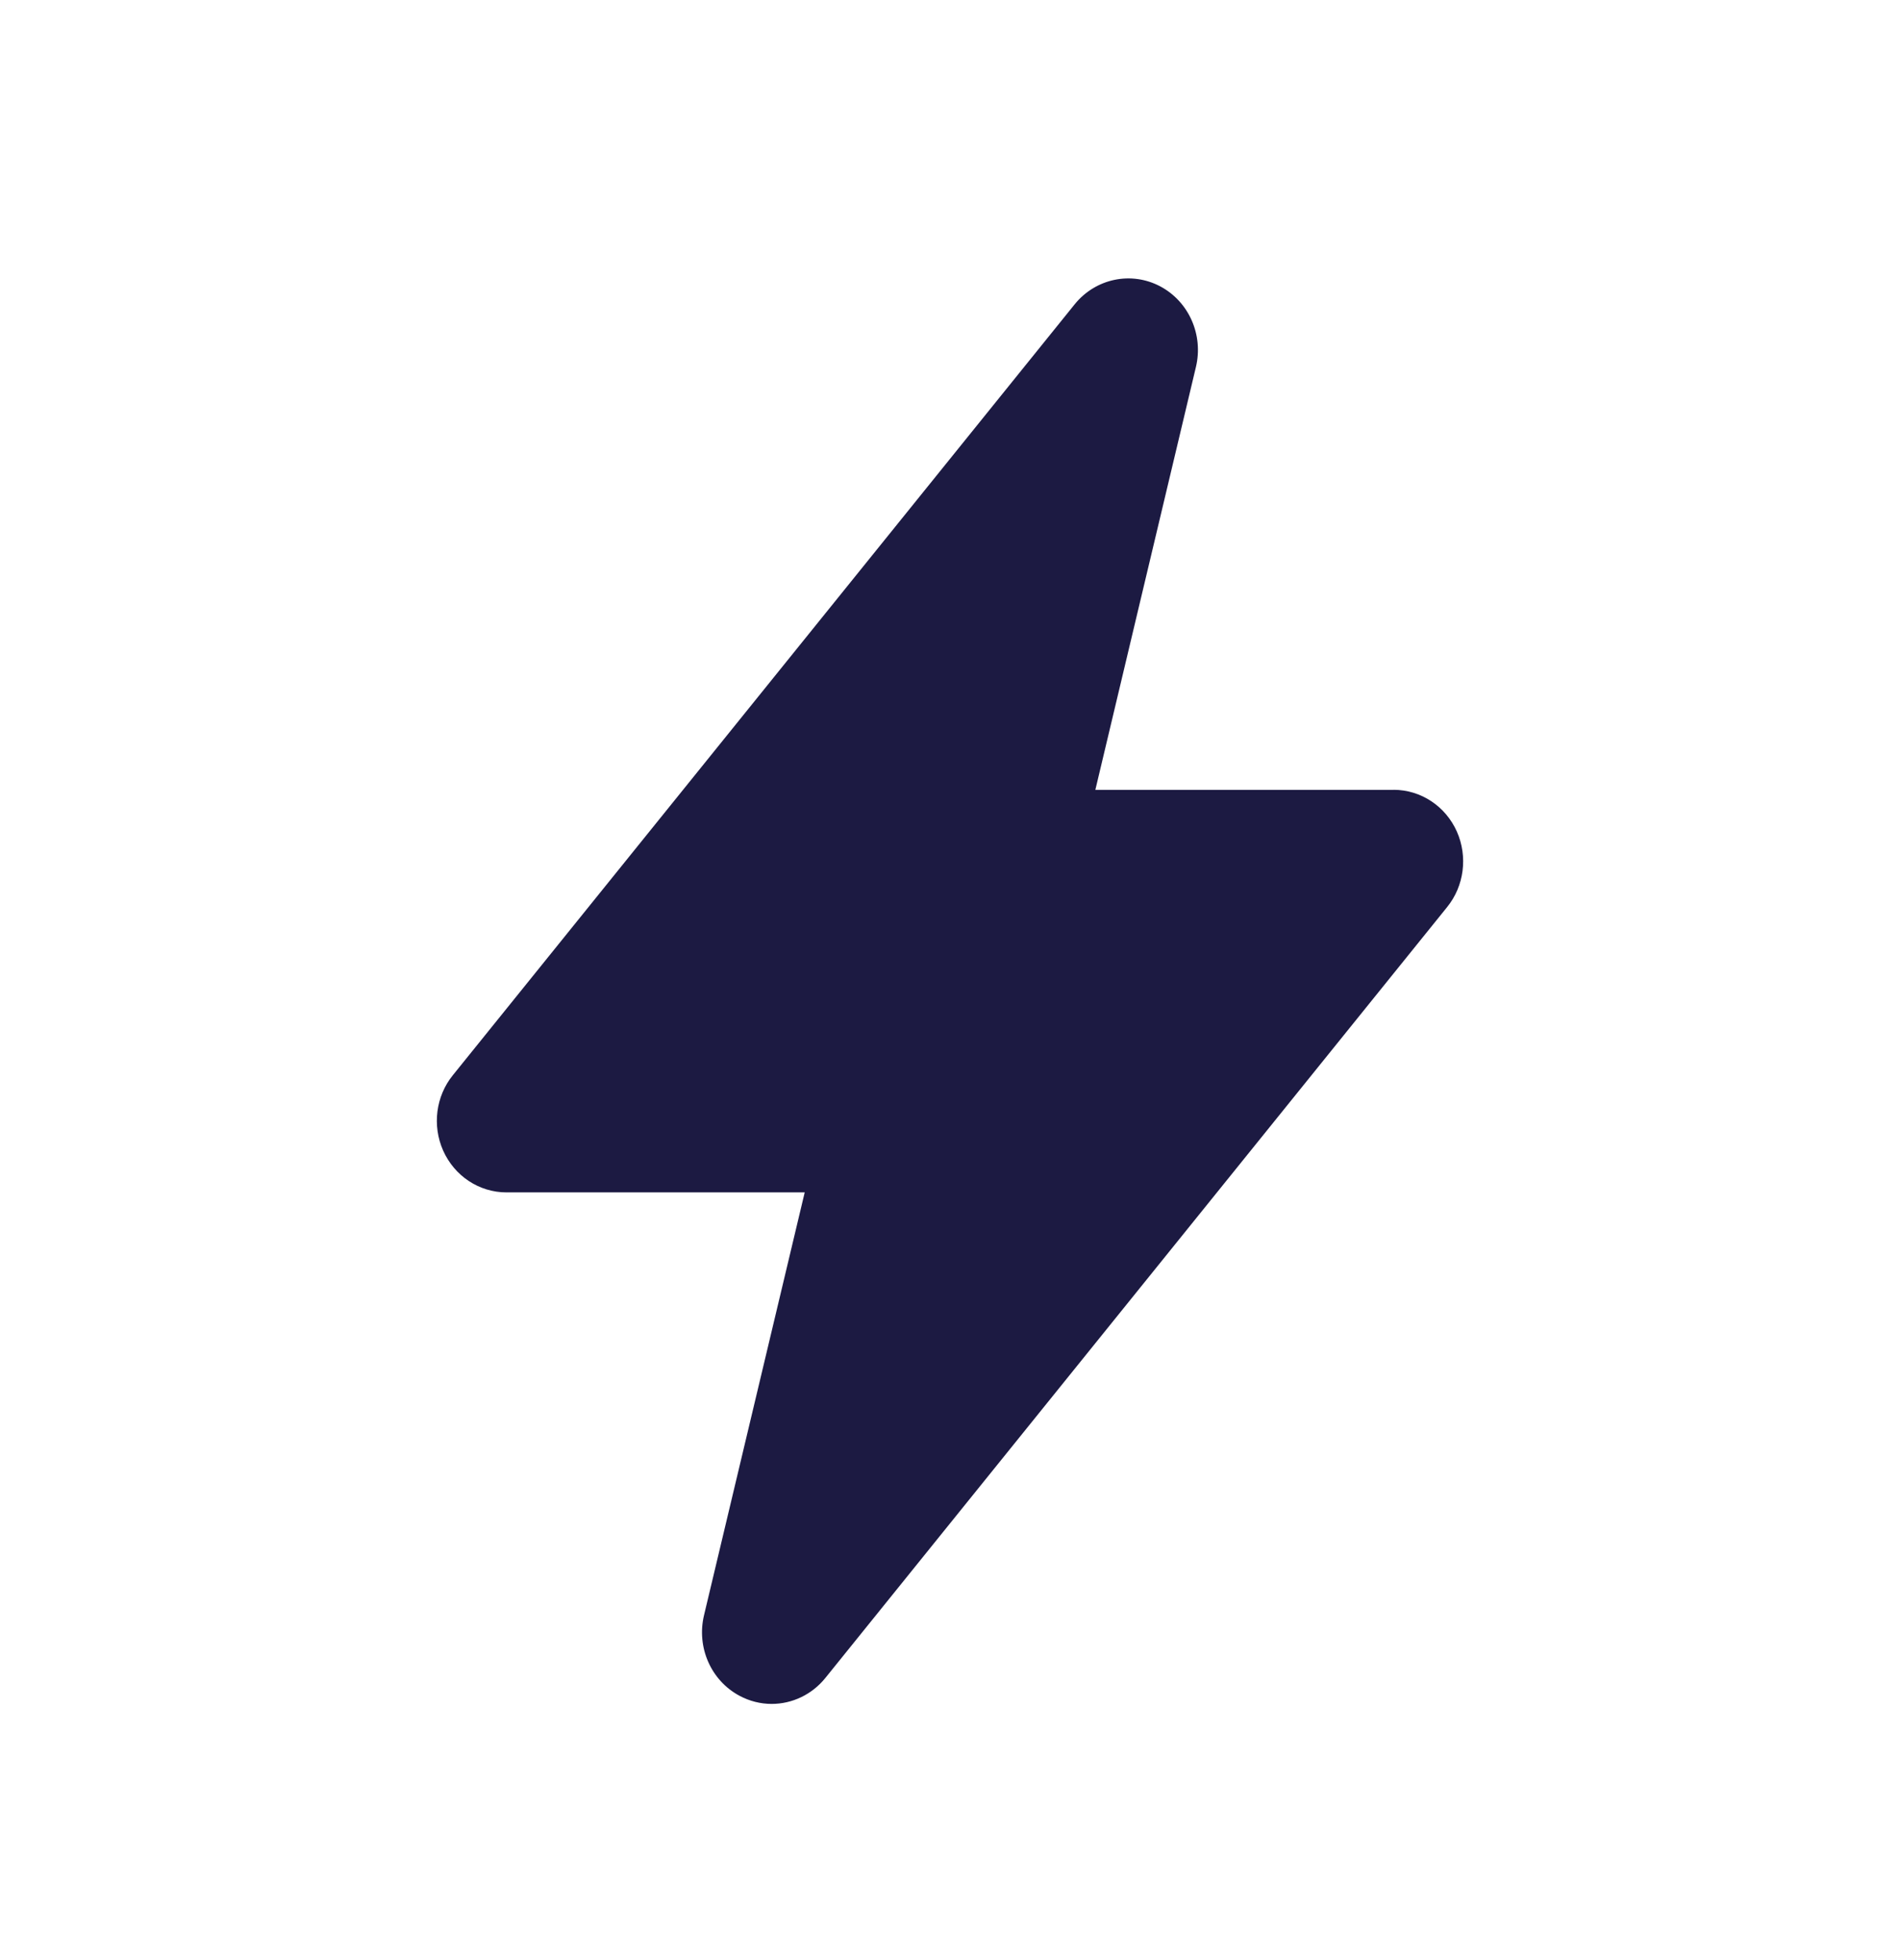 <svg xmlns="http://www.w3.org/2000/svg" width="32" height="33" fill="none" viewBox="0 0 32 33">
    <path fill="#1C1A42" fill-rule="evenodd" d="M23.47 13.298h-5.022l1.694-7.12c.128-.537-.116-1.097-.598-1.355-.491-.262-1.092-.135-1.444.3L7.627 18.102c-.287.354-.35.848-.164 1.268.19.428.606.705 1.067.705h5.023l-1.696 7.12c-.128.537.116 1.098.598 1.355.168.09.354.137.541.137.348 0 .68-.159.904-.436l10.473-12.98c.287-.354.35-.849.164-1.27-.19-.427-.605-.704-1.067-.704z" clip-rule="evenodd"/>
</svg>
